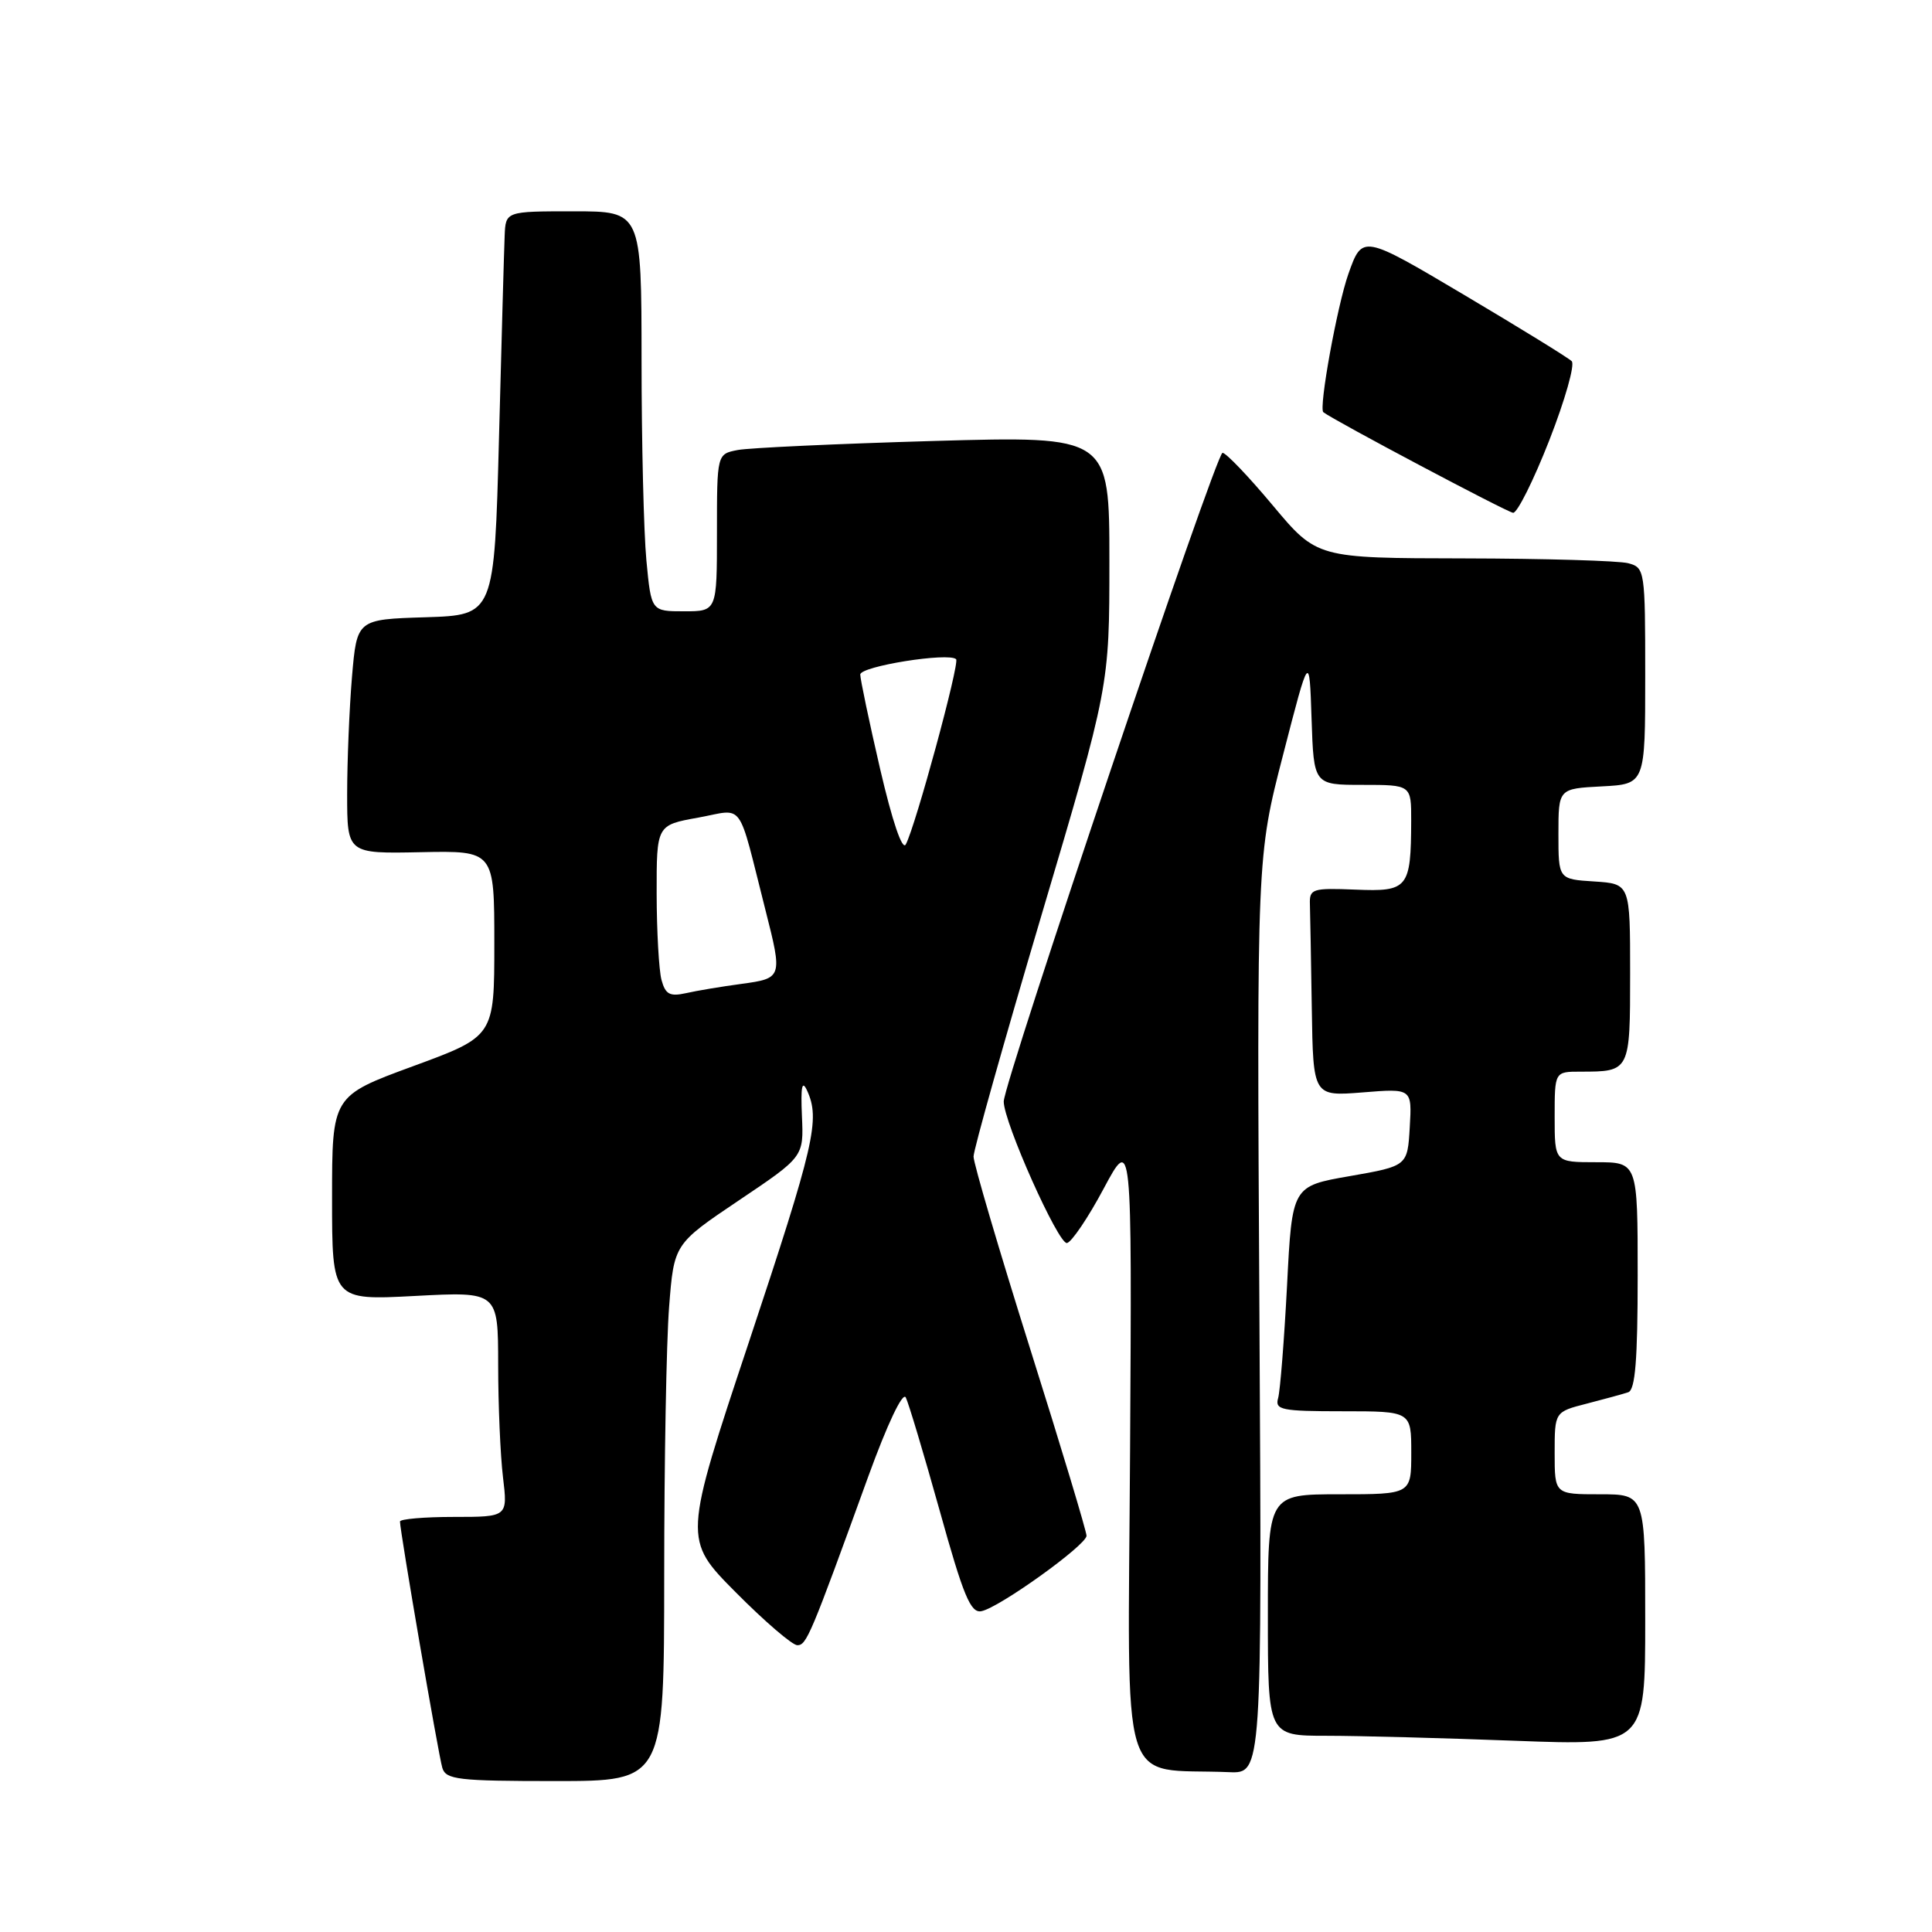 <?xml version="1.0" encoding="UTF-8" standalone="no"?>
<!DOCTYPE svg PUBLIC "-//W3C//DTD SVG 1.1//EN" "http://www.w3.org/Graphics/SVG/1.1/DTD/svg11.dtd" >
<svg xmlns="http://www.w3.org/2000/svg" xmlns:xlink="http://www.w3.org/1999/xlink" version="1.1" viewBox="0 0 256 256">
 <g >
 <path fill="currentColor"
d=" M 88.01 208.75 C 88.01 193.76 88.30 177.75 88.66 173.17 C 89.31 164.84 89.31 164.84 97.90 159.06 C 106.50 153.28 106.50 153.28 106.26 147.89 C 106.09 143.97 106.27 143.05 106.94 144.50 C 108.70 148.34 107.94 151.63 99.27 177.72 C 90.53 203.98 90.53 203.98 97.49 210.99 C 101.32 214.85 104.99 218.00 105.65 218.00 C 106.87 218.00 107.39 216.78 115.04 195.67 C 117.56 188.73 119.61 184.39 120.02 185.17 C 120.39 185.90 122.41 192.65 124.51 200.16 C 127.66 211.48 128.61 213.77 130.04 213.49 C 132.39 213.04 143.94 204.75 143.97 203.50 C 143.98 202.95 140.62 191.79 136.49 178.69 C 132.37 165.60 129.00 154.15 129.00 153.25 C 129.00 152.36 133.05 137.97 138.00 121.28 C 147.00 90.94 147.00 90.94 147.00 74.35 C 147.00 57.77 147.00 57.77 123.75 58.43 C 110.96 58.80 99.26 59.34 97.75 59.63 C 95.00 60.16 95.00 60.16 95.00 70.58 C 95.00 81.00 95.00 81.00 90.64 81.00 C 86.29 81.00 86.29 81.00 85.65 74.25 C 85.30 70.54 85.01 58.61 85.01 47.75 C 85.00 28.00 85.00 28.00 76.00 28.00 C 67.00 28.00 67.00 28.00 66.87 31.25 C 66.79 33.04 66.46 45.07 66.12 58.00 C 65.50 81.50 65.50 81.50 56.39 81.79 C 47.29 82.07 47.29 82.07 46.64 89.69 C 46.29 93.87 46.00 100.86 46.00 105.21 C 46.00 113.12 46.00 113.12 55.75 112.92 C 65.50 112.72 65.50 112.72 65.50 125.02 C 65.50 137.32 65.50 137.32 54.75 141.27 C 44.00 145.22 44.00 145.22 44.00 158.76 C 44.00 172.30 44.00 172.30 55.00 171.72 C 66.00 171.14 66.00 171.14 66.01 180.82 C 66.01 186.14 66.30 192.86 66.65 195.75 C 67.28 201.00 67.28 201.00 60.14 201.00 C 56.21 201.00 53.00 201.28 53.00 201.61 C 53.00 202.89 58.10 232.58 58.61 234.25 C 59.08 235.81 60.69 236.00 73.57 236.00 C 88.00 236.00 88.00 236.00 88.01 208.75 Z  M 166.88 174.25 C 166.53 113.50 166.53 113.50 170.02 100.00 C 173.50 86.50 173.50 86.50 173.79 95.25 C 174.08 104.00 174.08 104.00 180.54 104.00 C 187.00 104.00 187.00 104.00 186.99 108.75 C 186.96 117.70 186.58 118.17 179.62 117.88 C 173.90 117.65 173.50 117.77 173.57 119.82 C 173.61 121.02 173.72 127.24 173.82 133.64 C 174.00 145.27 174.00 145.27 180.55 144.75 C 187.10 144.22 187.10 144.22 186.80 149.36 C 186.50 154.50 186.50 154.50 178.86 155.84 C 171.21 157.17 171.21 157.17 170.54 170.34 C 170.16 177.58 169.63 184.29 169.36 185.25 C 168.91 186.82 169.77 187.00 177.93 187.00 C 187.00 187.00 187.00 187.00 187.00 192.50 C 187.00 198.00 187.00 198.00 177.50 198.00 C 168.00 198.00 168.00 198.00 168.00 214.00 C 168.00 230.00 168.00 230.00 175.75 230.00 C 180.01 230.00 191.26 230.30 200.75 230.66 C 218.00 231.31 218.00 231.31 218.00 214.66 C 218.00 198.00 218.00 198.00 212.00 198.00 C 206.00 198.00 206.00 198.00 206.00 192.54 C 206.00 187.08 206.00 187.08 210.25 185.99 C 212.59 185.39 215.06 184.71 215.75 184.48 C 216.68 184.17 217.00 180.17 217.00 169.03 C 217.00 154.00 217.00 154.00 211.50 154.00 C 206.00 154.00 206.00 154.00 206.00 148.00 C 206.00 142.00 206.00 142.00 209.42 142.00 C 216.00 142.00 216.00 141.99 216.00 128.95 C 216.00 117.11 216.00 117.11 211.25 116.80 C 206.50 116.50 206.50 116.50 206.50 110.50 C 206.50 104.50 206.50 104.50 212.25 104.20 C 218.00 103.90 218.00 103.90 218.00 89.57 C 218.00 75.55 217.95 75.22 215.75 74.63 C 214.51 74.30 204.72 74.01 194.00 73.99 C 174.50 73.96 174.50 73.96 168.66 66.98 C 165.45 63.14 162.45 60.00 161.99 60.00 C 161.13 60.00 133.00 143.41 133.00 145.96 C 133.00 148.70 140.25 164.92 141.38 164.71 C 141.99 164.59 144.19 161.35 146.24 157.50 C 149.99 150.50 149.99 150.50 149.74 192.21 C 149.47 238.73 148.08 234.21 162.86 234.82 C 167.22 235.00 167.22 235.00 166.88 174.25 Z  M 205.29 58.34 C 207.37 53.02 208.71 48.31 208.26 47.86 C 207.81 47.41 201.38 43.45 193.98 39.06 C 180.52 31.08 180.52 31.08 178.67 36.29 C 177.19 40.47 174.71 54.12 175.35 54.62 C 176.73 55.70 199.78 67.92 200.50 67.95 C 201.05 67.97 203.21 63.65 205.29 58.34 Z  M 87.65 129.84 C 87.31 128.55 87.02 123.41 87.01 118.42 C 87.00 109.33 87.00 109.33 92.51 108.34 C 98.73 107.21 97.65 105.72 101.44 120.64 C 103.70 129.54 103.67 129.63 98.25 130.37 C 95.64 130.72 92.33 131.27 90.89 131.60 C 88.75 132.07 88.17 131.76 87.65 129.84 Z  M 116.62 101.89 C 115.17 95.63 113.99 90.00 113.99 89.38 C 114.00 88.28 125.74 86.41 126.69 87.35 C 127.19 87.86 121.30 109.53 120.02 111.89 C 119.56 112.74 118.23 108.81 116.62 101.89 Z "/>
</g>
</svg>